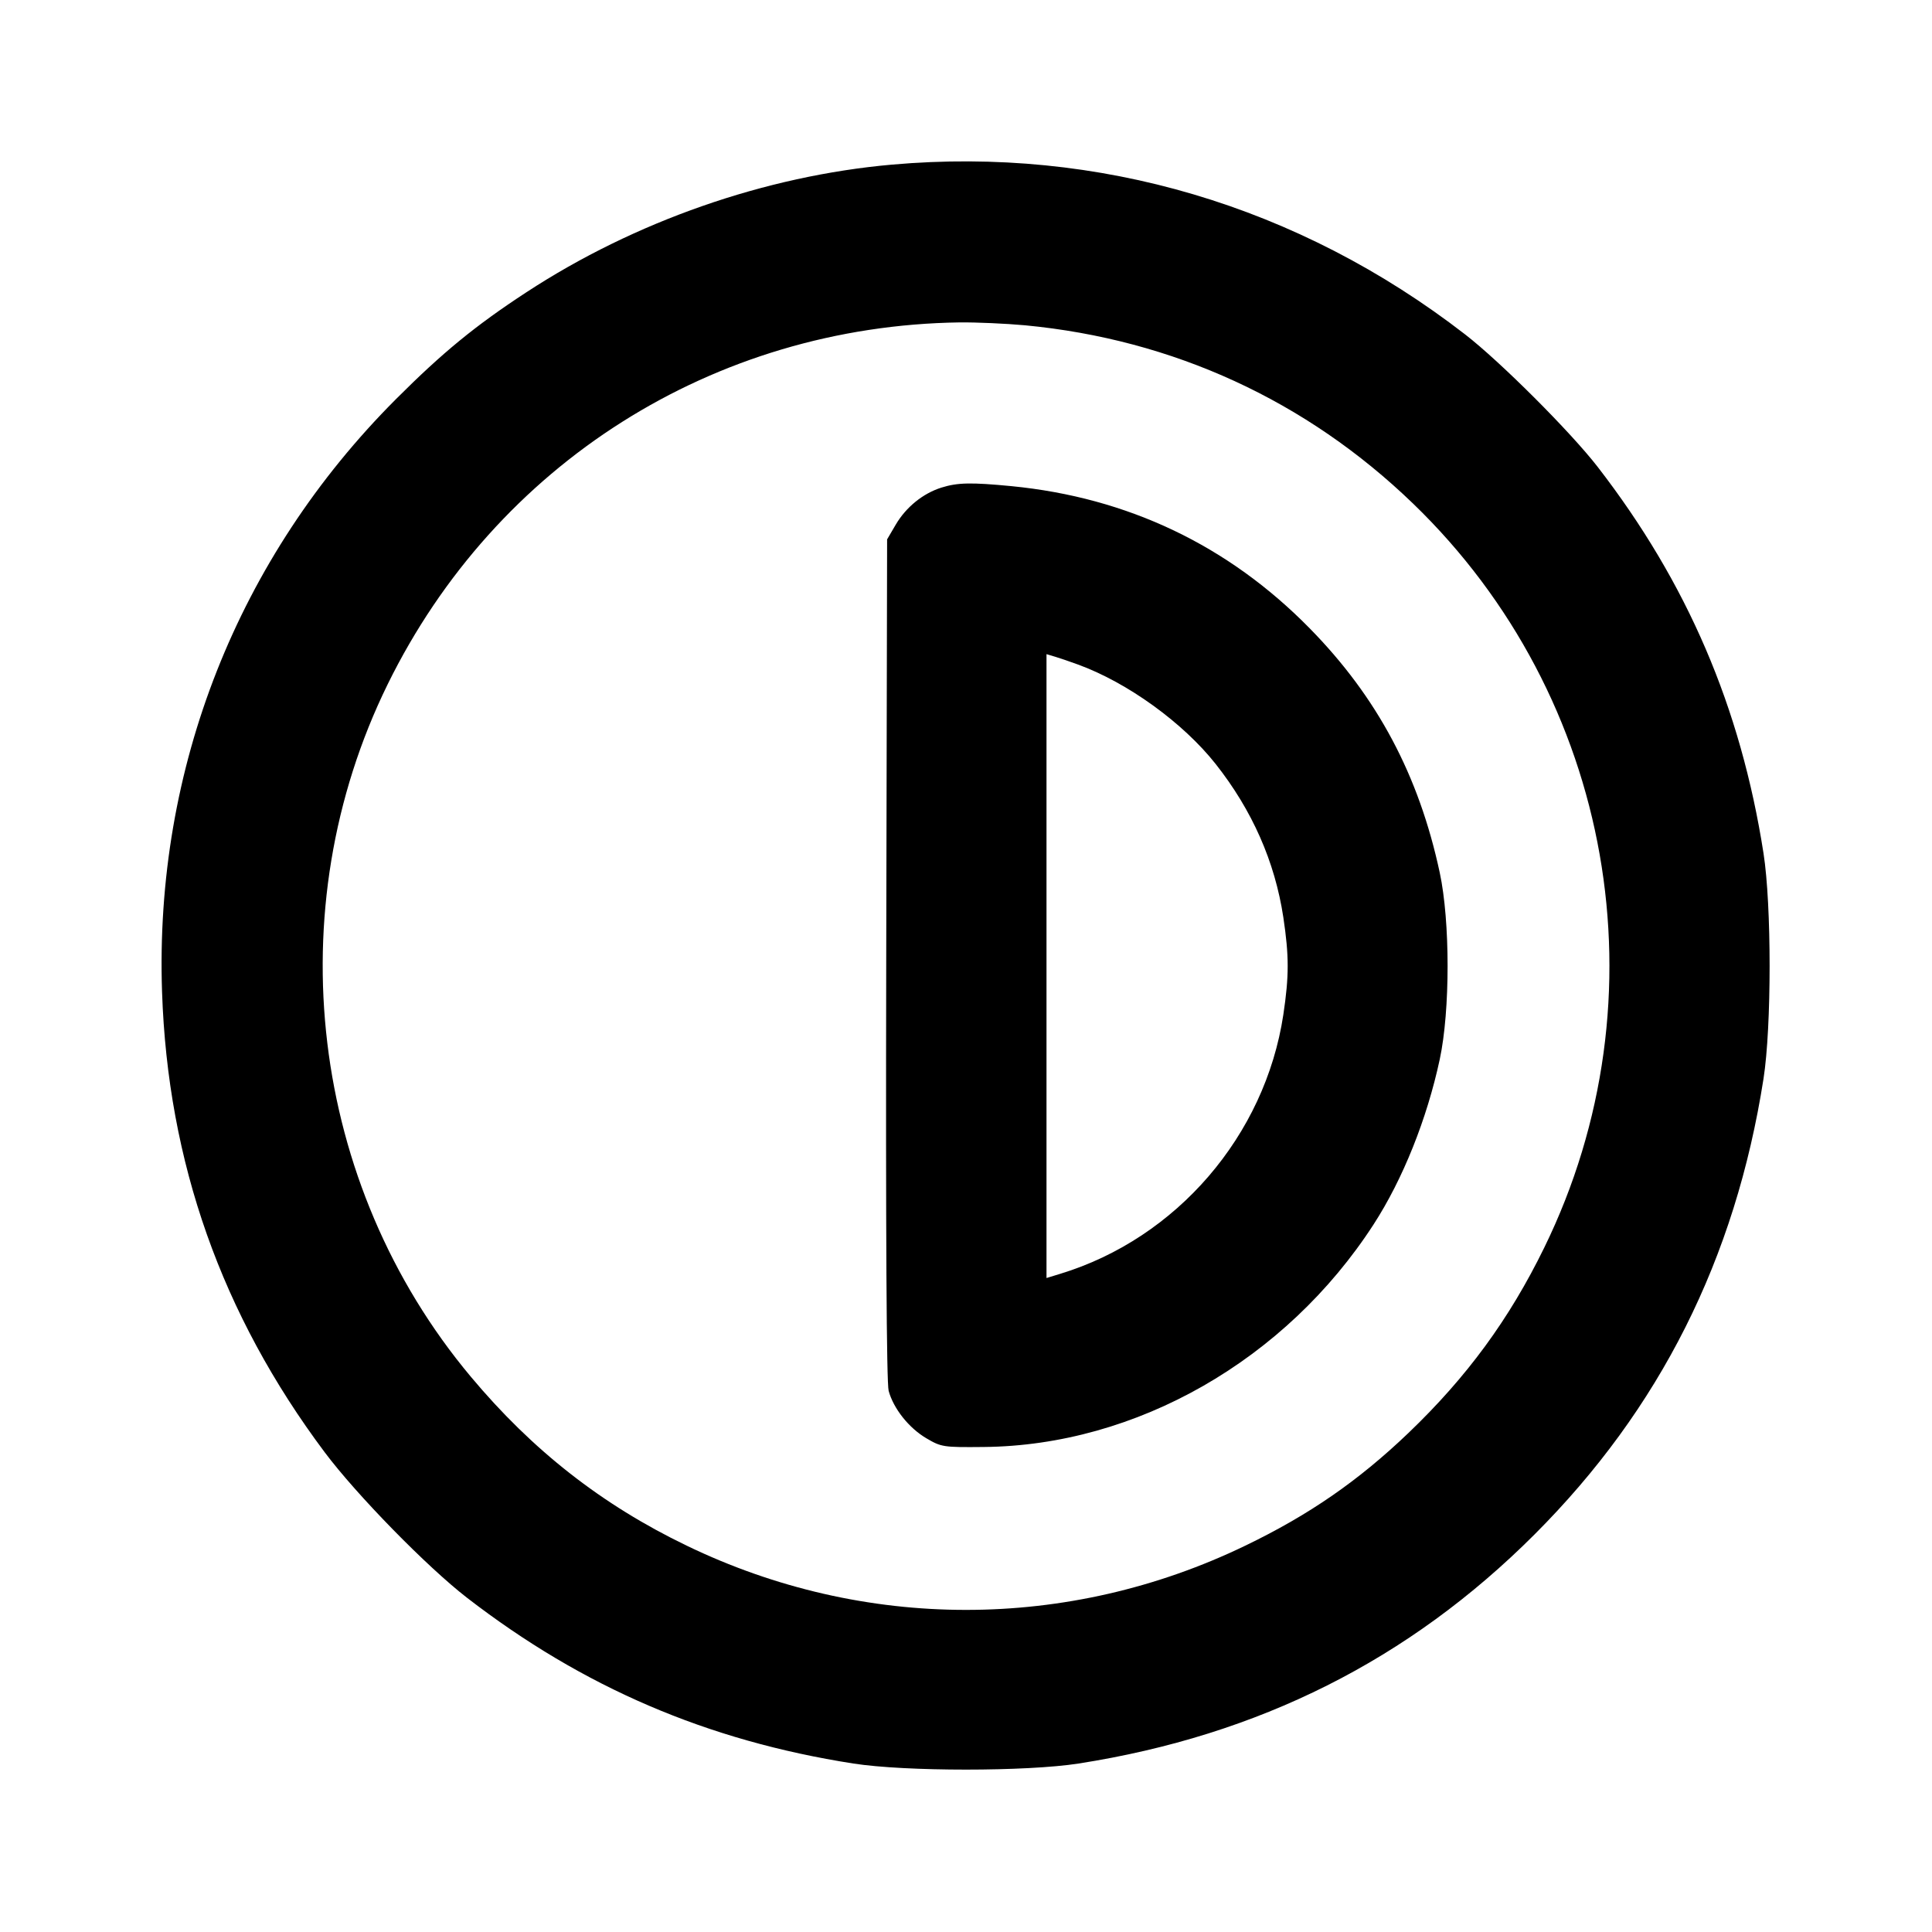 <svg xmlns="http://www.w3.org/2000/svg" width="24" height="24" viewBox="0 0 24 24" fill="none" stroke="currentColor" stroke-width="2" stroke-linecap="round" stroke-linejoin="round"><path d="M11.080 2.045 C 9.507 2.184,7.883 2.751,6.540 3.630 C 5.905 4.045,5.499 4.378,4.919 4.958 C 2.953 6.926,1.919 9.544,2.013 12.320 C 2.084 14.439,2.752 16.328,4.033 18.040 C 4.430 18.570,5.305 19.464,5.800 19.847 C 7.242 20.961,8.787 21.624,10.600 21.907 C 11.247 22.008,12.753 22.008,13.400 21.907 C 15.638 21.557,17.504 20.620,19.062 19.062 C 20.620 17.504,21.557 15.638,21.907 13.400 C 22.008 12.753,22.008 11.247,21.907 10.600 C 21.624 8.786,20.959 7.238,19.847 5.800 C 19.510 5.365,18.639 4.494,18.200 4.154 C 16.133 2.555,13.646 1.818,11.080 2.045 M12.734 4.041 C 14.574 4.216,16.228 4.976,17.554 6.256 C 20.043 8.658,20.702 12.394,19.183 15.499 C 18.749 16.387,18.223 17.105,17.496 17.801 C 16.876 18.394,16.262 18.819,15.471 19.200 C 13.267 20.265,10.733 20.265,8.529 19.200 C 7.477 18.693,6.612 18.015,5.847 17.100 C 3.848 14.711,3.440 11.302,4.816 8.500 C 6.162 5.760,8.867 4.049,11.920 4.005 C 12.129 4.003,12.495 4.019,12.734 4.041 M11.695 6.057 C 11.466 6.129,11.256 6.299,11.128 6.516 L 11.020 6.700 11.009 11.914 C 11.002 15.337,11.013 17.179,11.039 17.277 C 11.099 17.498,11.290 17.739,11.508 17.867 C 11.693 17.976,11.718 17.980,12.220 17.975 C 14.114 17.958,15.972 16.897,17.064 15.209 C 17.427 14.648,17.726 13.901,17.885 13.160 C 18.015 12.554,18.015 11.446,17.885 10.840 C 17.626 9.631,17.109 8.660,16.269 7.805 C 15.258 6.775,14.009 6.180,12.564 6.039 C 12.064 5.991,11.896 5.994,11.695 6.057 M13.391 8.255 C 14.006 8.479,14.695 8.977,15.101 9.490 C 15.555 10.065,15.837 10.703,15.942 11.395 C 16.014 11.879,16.014 12.121,15.942 12.605 C 15.715 14.107,14.617 15.383,13.170 15.824 L 13.000 15.876 13.000 12.001 L 13.000 8.126 13.110 8.159 C 13.171 8.177,13.297 8.221,13.391 8.255 " stroke="none" fill-rule="evenodd" fill="black"></path></svg>